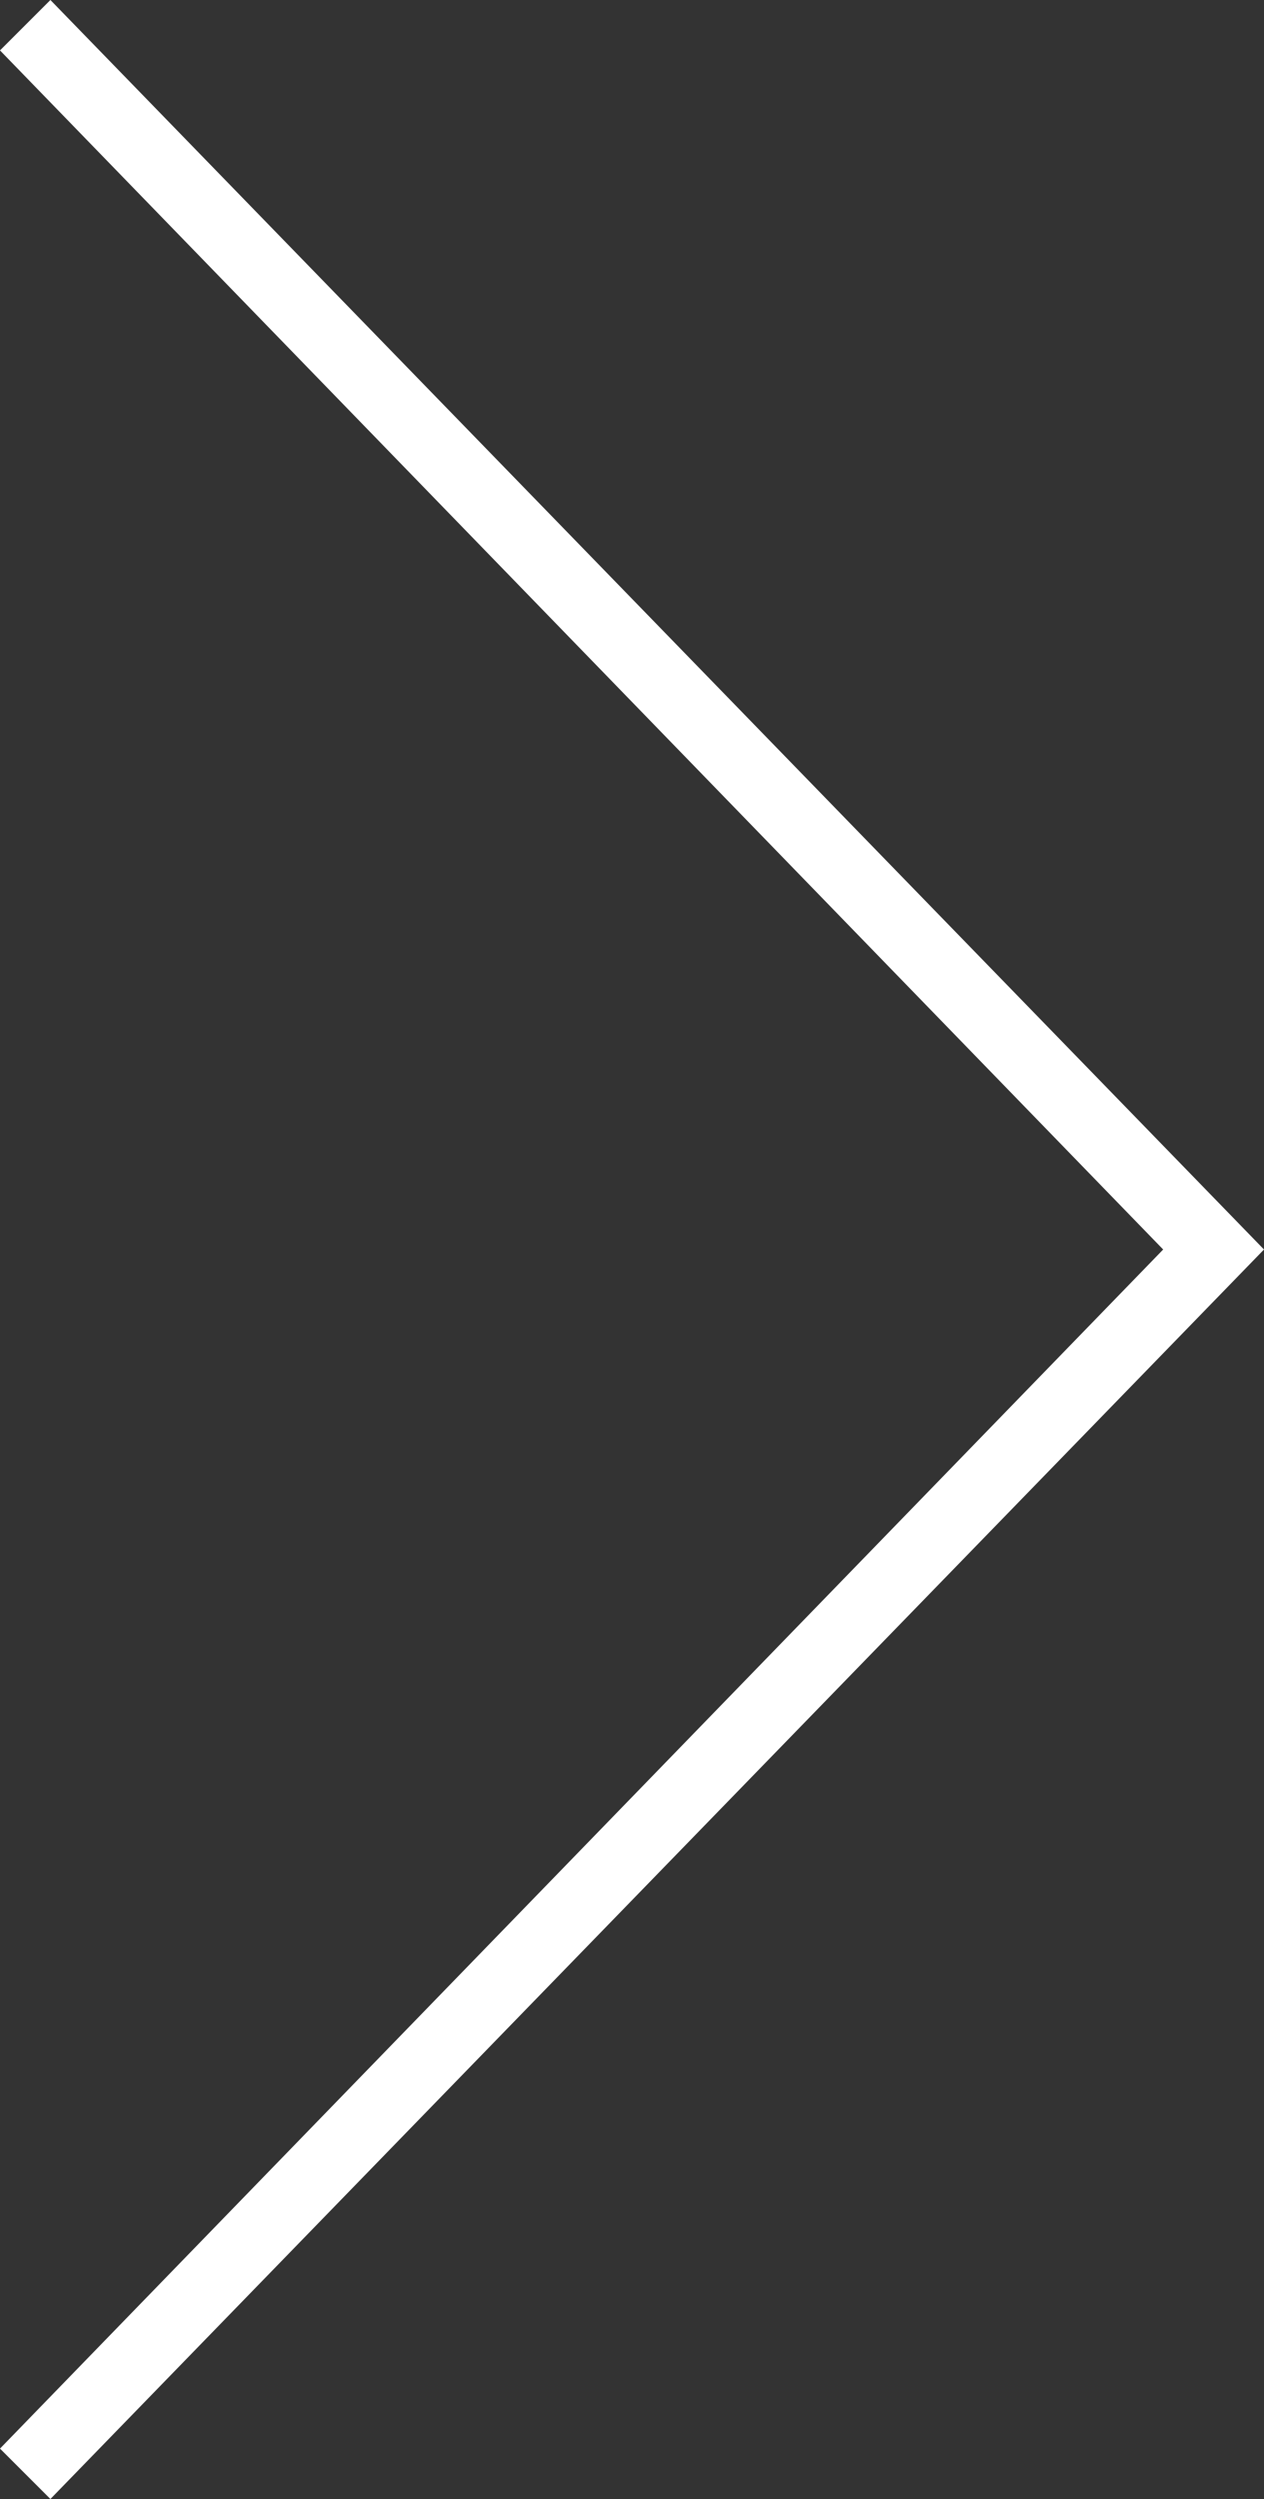 <?xml version="1.0" encoding="utf-8"?>
<!-- Generator: Adobe Illustrator 21.0.0, SVG Export Plug-In . SVG Version: 6.00 Build 0)  -->
<svg version="1.1" id="Layer_1" xmlns="http://www.w3.org/2000/svg" xmlns:xlink="http://www.w3.org/1999/xlink" x="0px" y="0px"
	 viewBox="0 0 35.1 69.4" style="enable-background:new 0 0 35.1 69.4;" xml:space="preserve">
<rect x="0" y="0" width="35.1" height="69.4" fill="#333333" stroke="none"/>
<style type="text/css">
	.st0{fill:#FFFFFF;}
</style>
<g>
	<polygon class="st0" points="1.4,69.4 35.1,34.7 1.4,0 0,1.4 32.3,34.7 0,68 	"/>
</g>
</svg>
